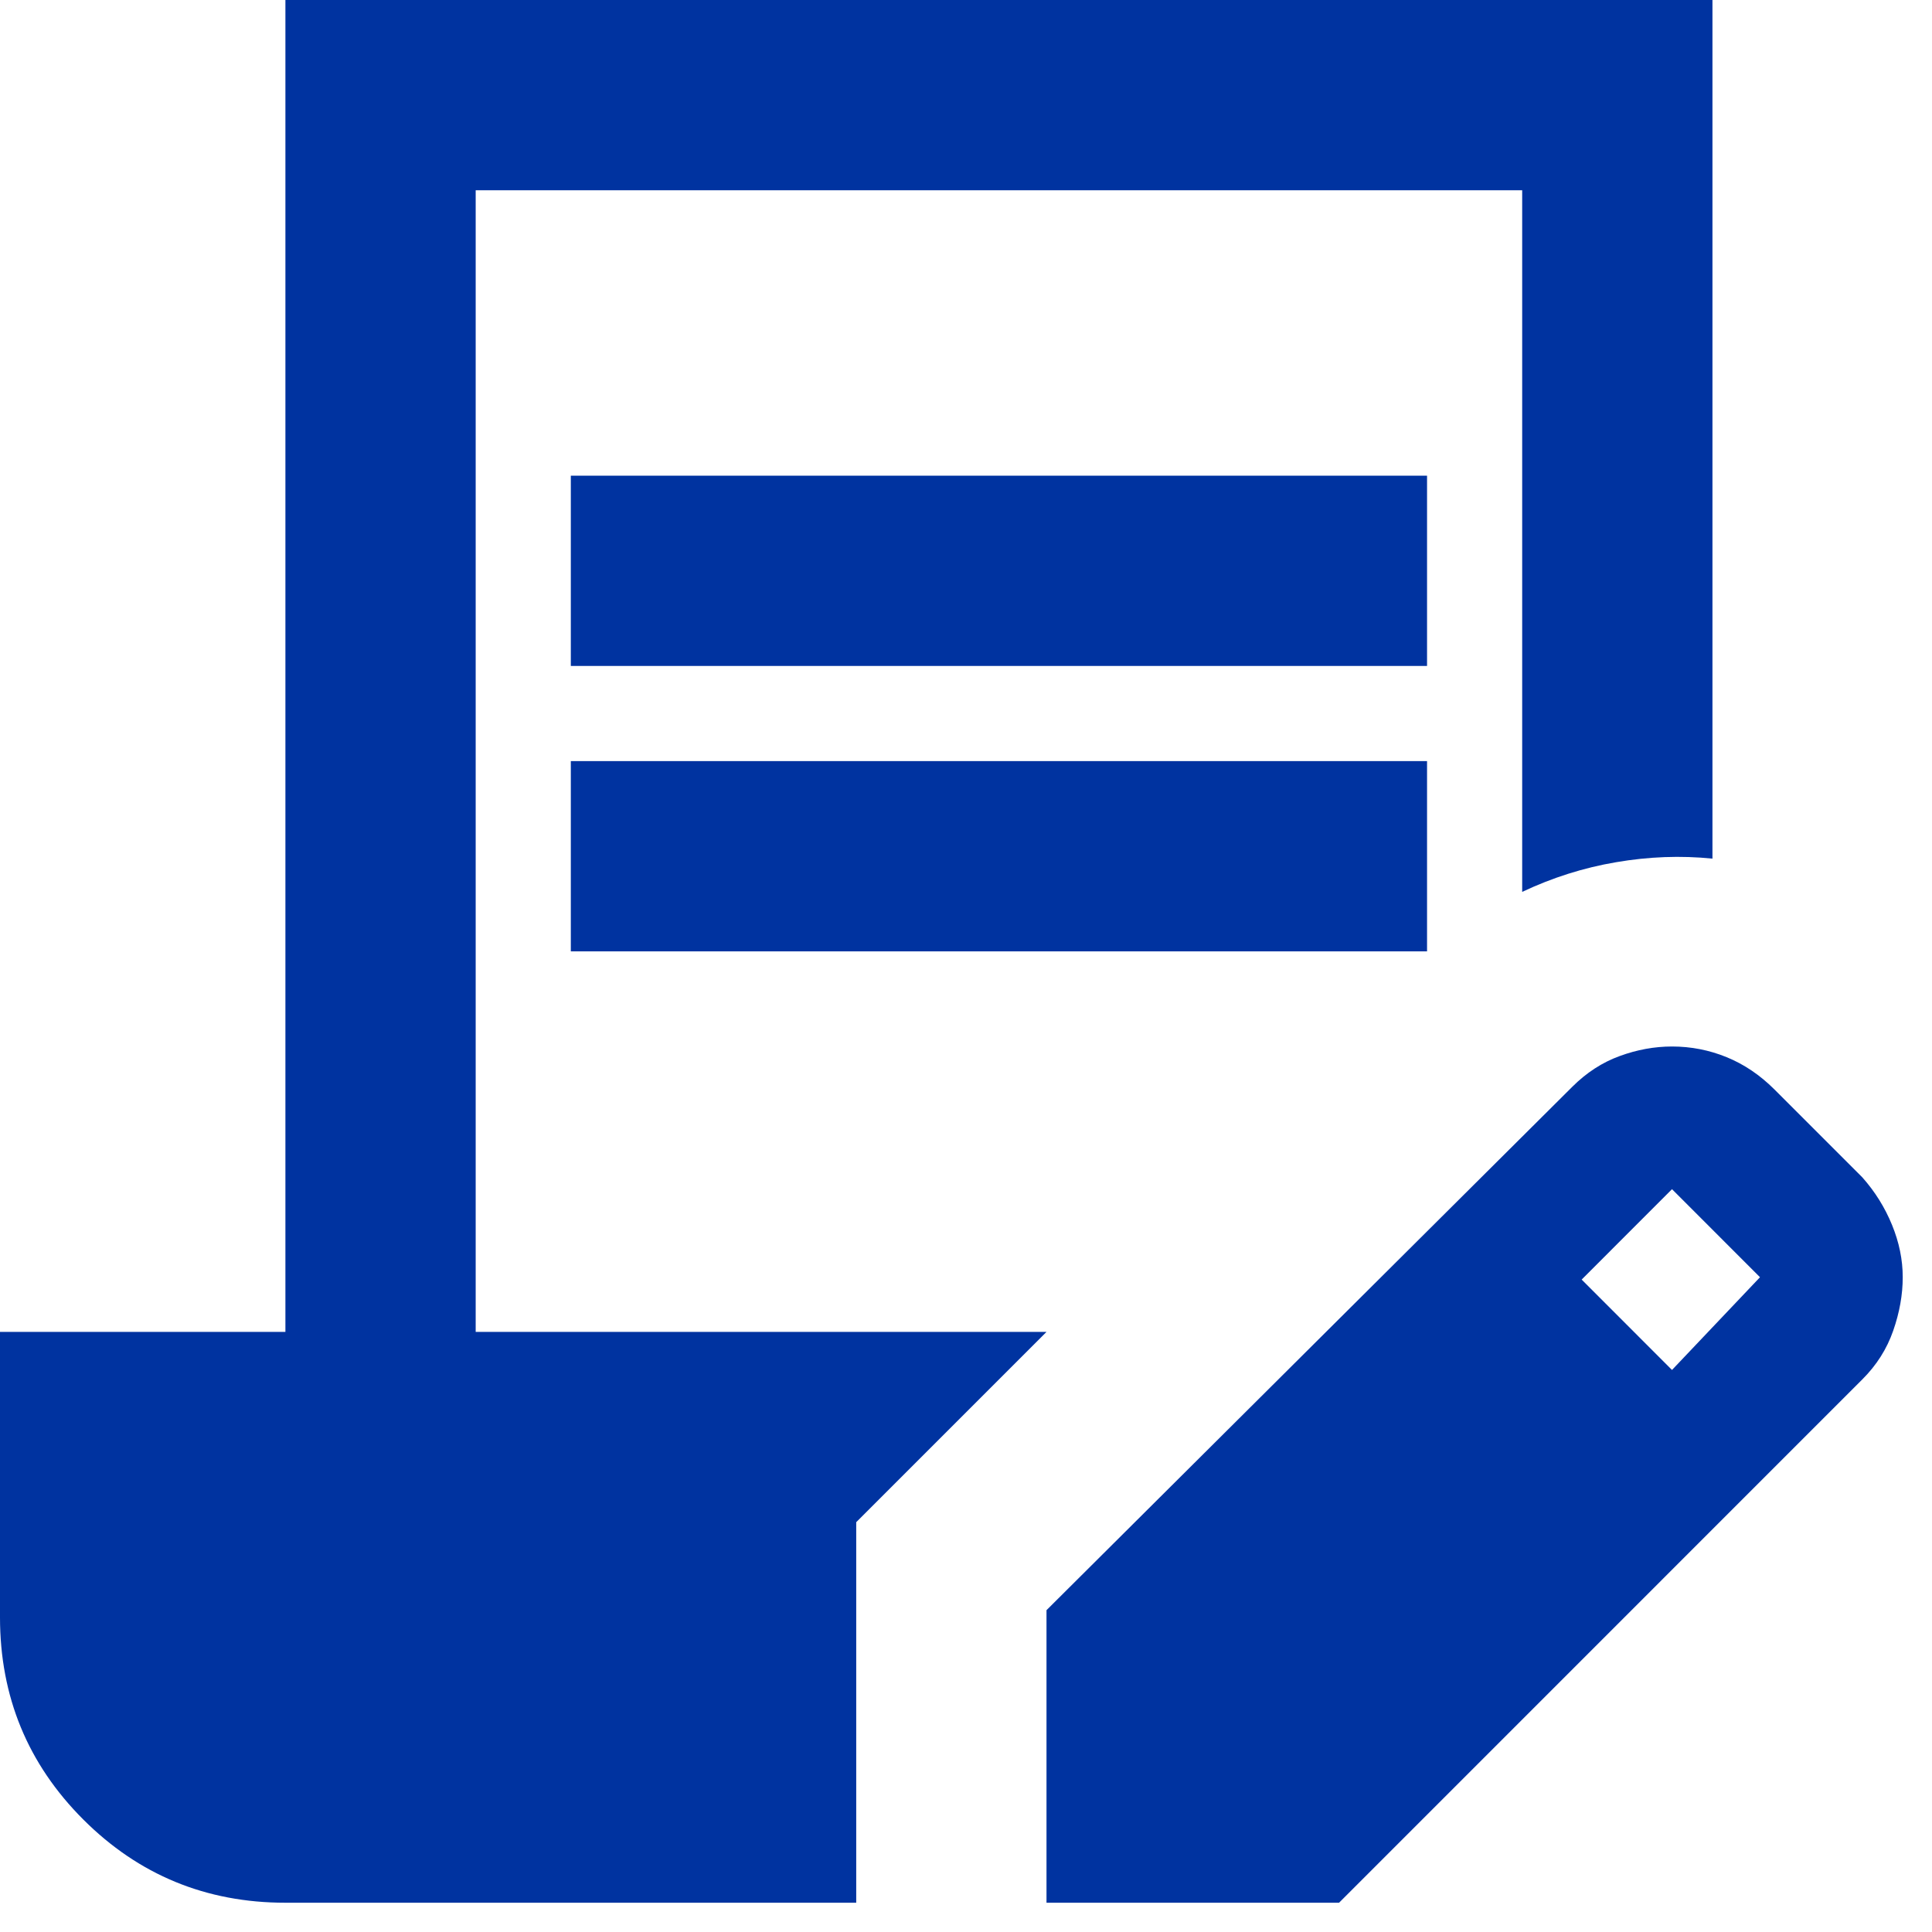 <svg width="33" height="33" viewBox="0 0 33 33" fill="none" xmlns="http://www.w3.org/2000/svg">
    <path
        d="M9.75 11.375V8.125H24.375V11.375H9.75ZM9.75 16.25V13H24.375V16.25H9.75ZM17.875 32.5V27.503L26.853 18.566C27.097 18.322 27.368 18.146 27.666 18.038C27.963 17.929 28.262 17.875 28.559 17.875C28.884 17.875 29.196 17.936 29.494 18.058C29.792 18.18 30.062 18.363 30.306 18.606L31.809 20.109C32.026 20.353 32.195 20.624 32.317 20.922C32.439 21.22 32.5 21.518 32.5 21.816C32.5 22.113 32.446 22.418 32.337 22.73C32.229 23.041 32.053 23.319 31.809 23.562L22.872 32.5H17.875ZM28.559 23.4L30.062 21.816L28.559 20.312L27.016 21.856L28.559 23.4ZM4.875 32.5C3.521 32.5 2.37 32.026 1.422 31.078C0.474 30.13 0 28.979 0 27.625V22.75H4.875V0H29.25V14.666C28.708 14.611 28.16 14.632 27.605 14.727C27.049 14.821 26.515 14.991 26 15.234V3.25H8.125V22.75H17.875L14.625 26V32.5H4.875Z"
        fill="#0033A0" />
</svg>